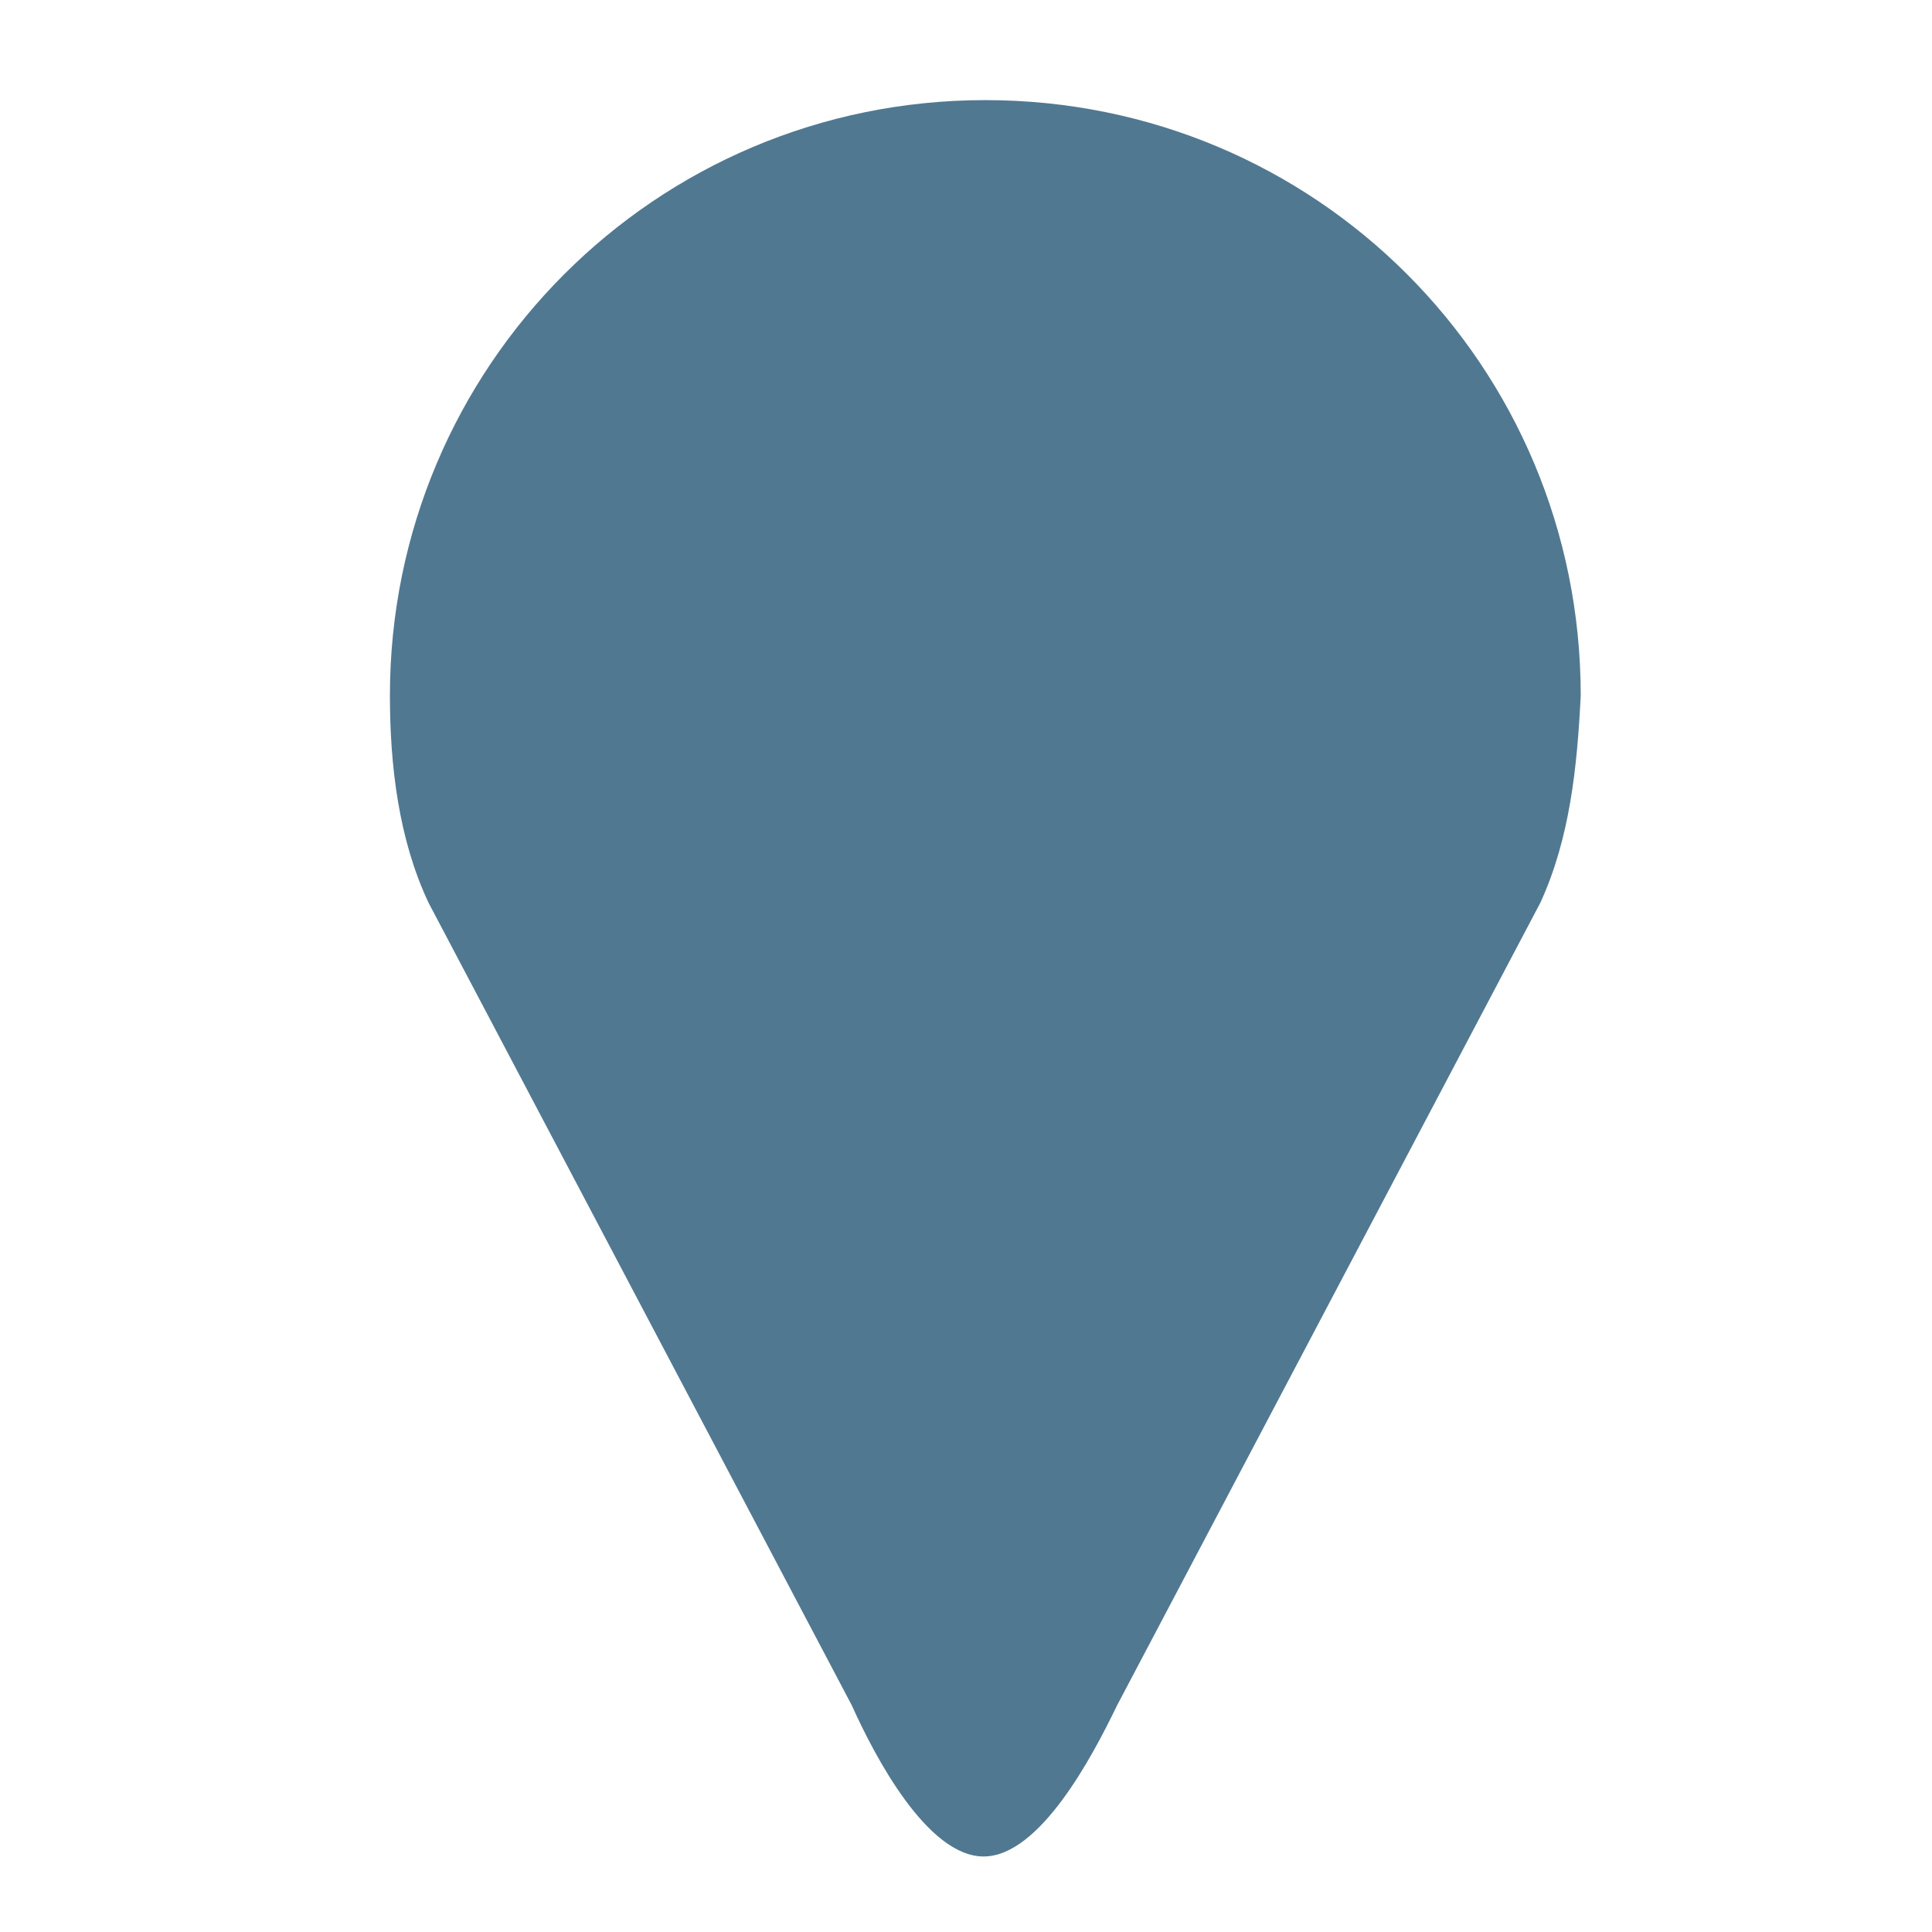 <?xml version="1.0" encoding="utf-8"?>
<!-- Generator: Adobe Illustrator 19.1.0, SVG Export Plug-In . SVG Version: 6.00 Build 0)  -->
<svg version="1.1" id="Layer_1" xmlns="http://www.w3.org/2000/svg" xmlns:xlink="http://www.w3.org/1999/xlink" x="0px" y="0px"
	 viewBox="-250 342 110 110" style="enable-background:new -250 342 110 110;" xml:space="preserve">
<style type="text/css">
	.st0{fill:#517891;}
</style>
<path class="st0" d="M-162.3,393.4l-24.1,45.7c-1.4,2.9-4.4,8.6-7.6,8.6s-6.2-5.7-7.5-8.6l-24.1-45.7c-1.7-3.6-2.2-7.8-2.2-11.8
	c0-18.7,15.1-33.9,33.9-33.9s33.9,15.1,33.9,33.9C-160.2,385.6-160.6,389.7-162.3,393.4z"/>
</svg>
